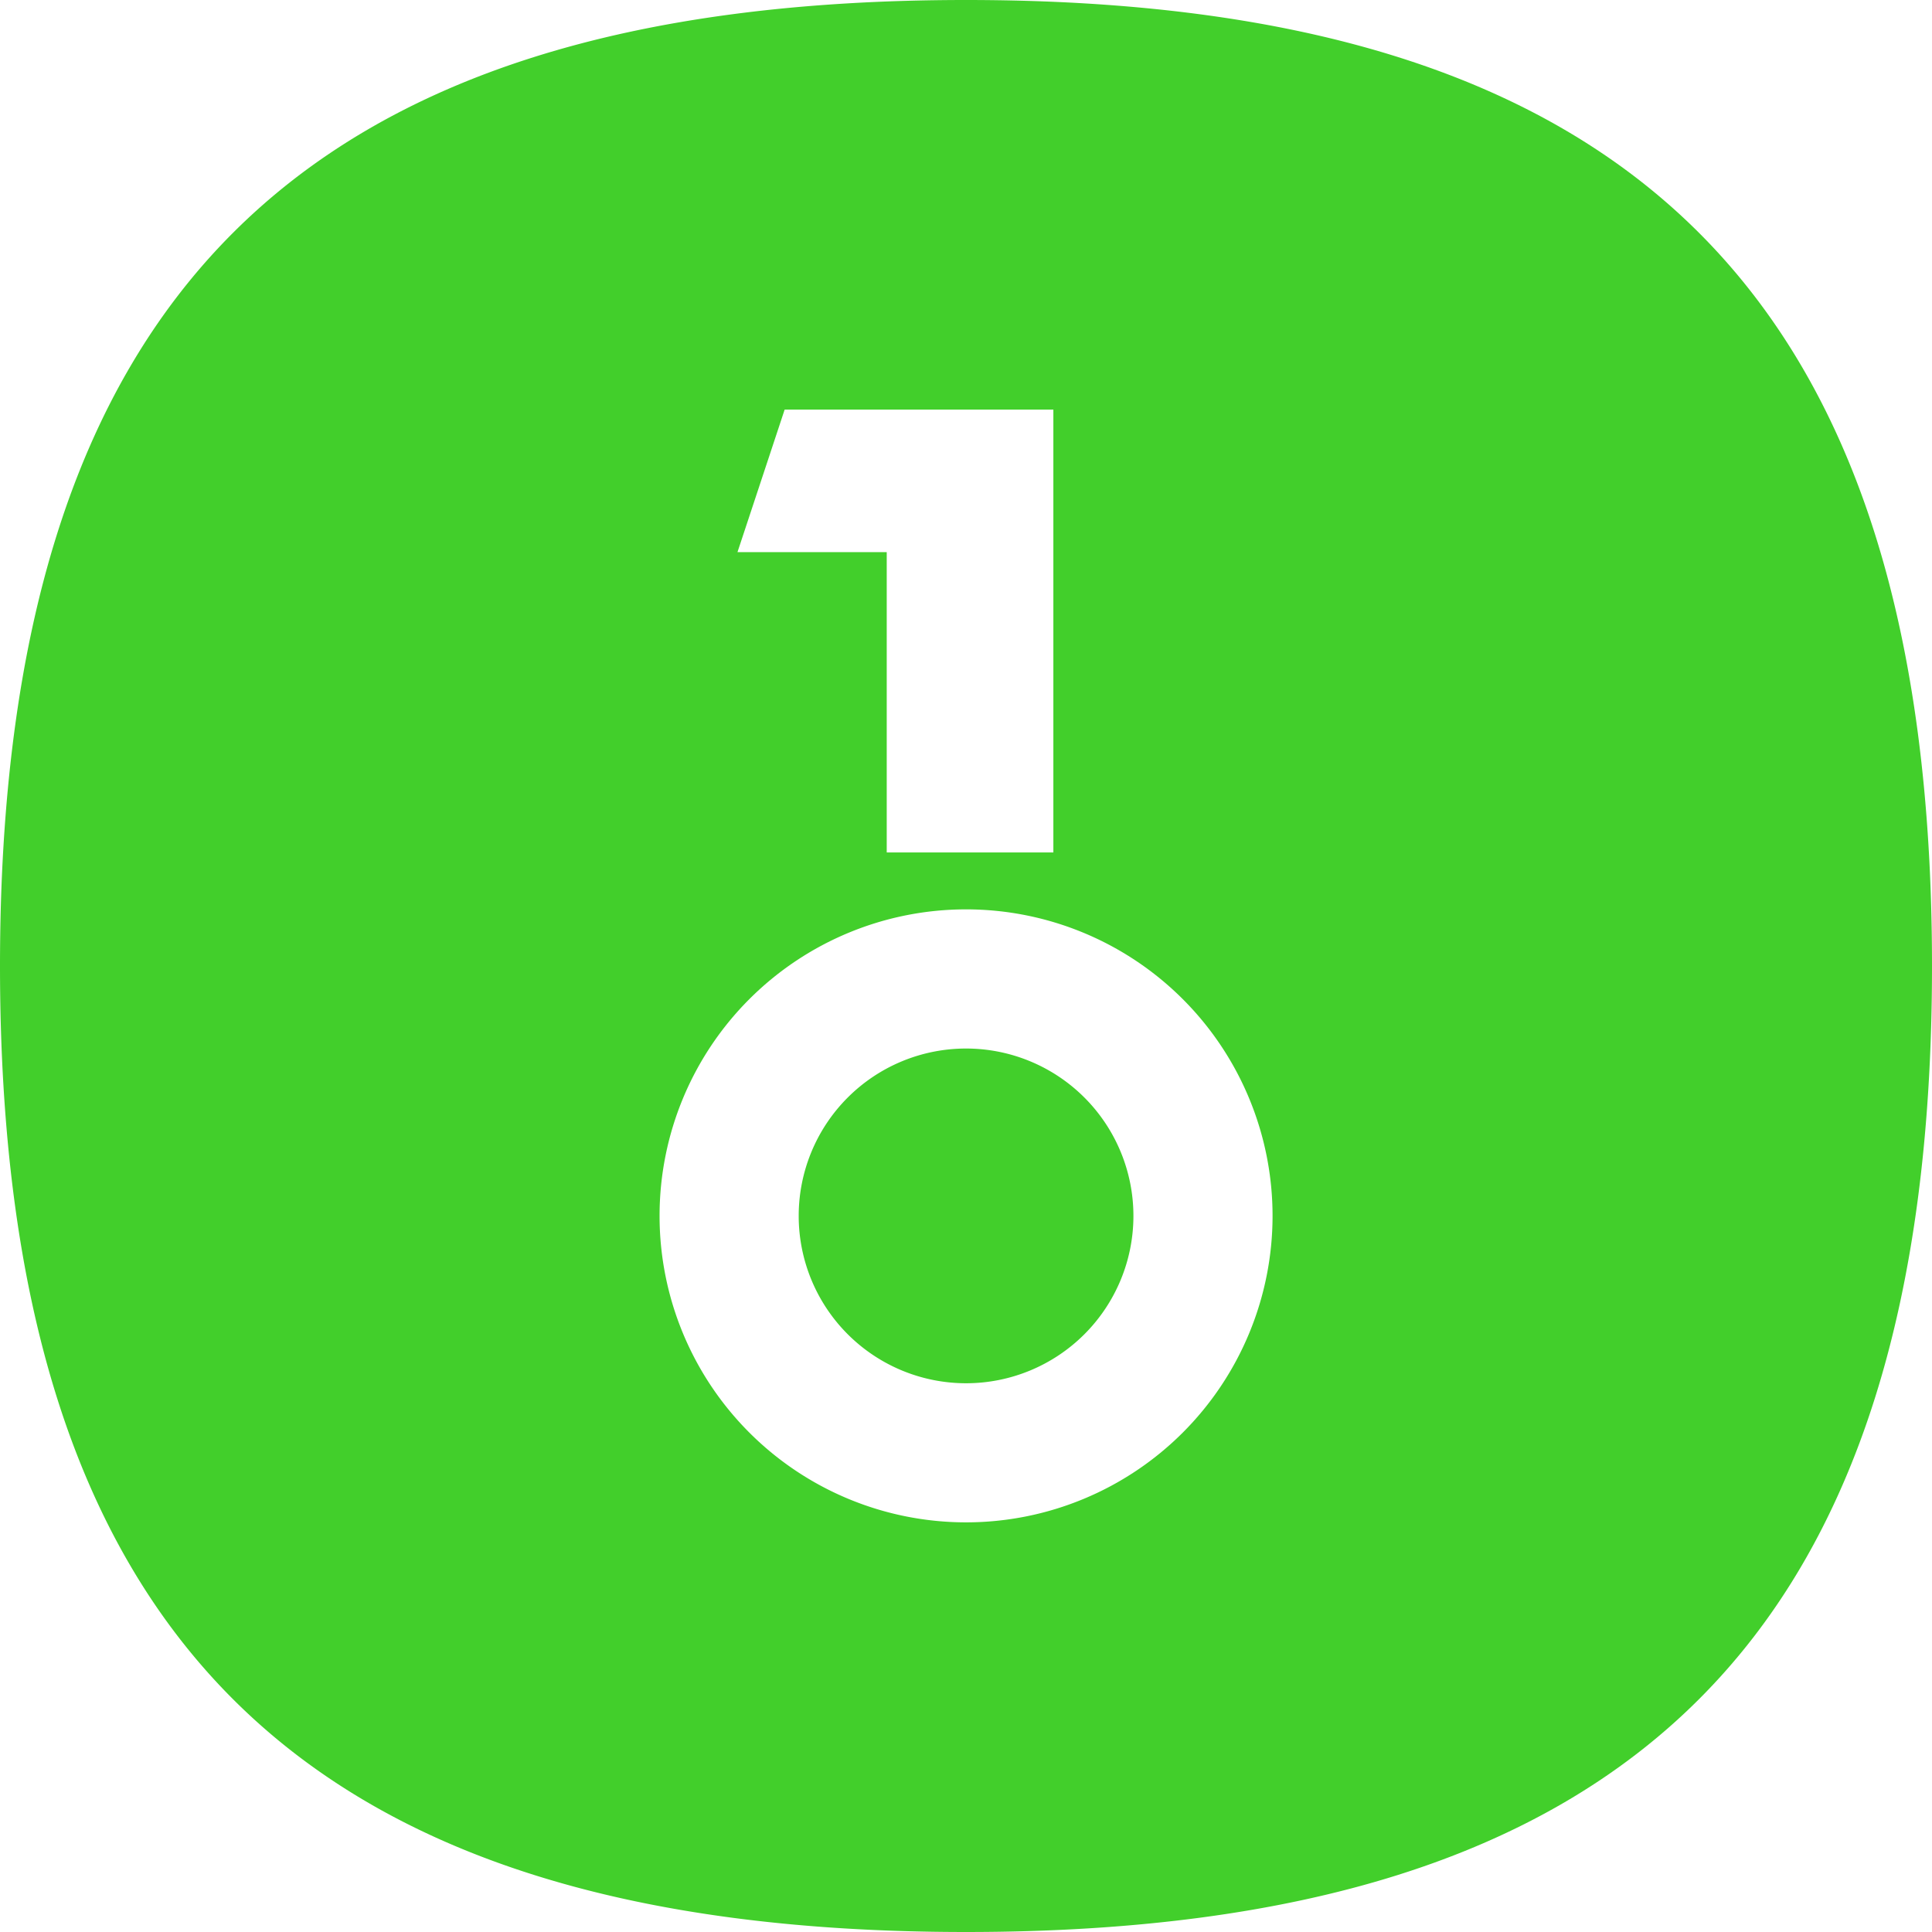 <svg width="32" height="32" fill="none" xmlns="http://www.w3.org/2000/svg"><path fill-rule="evenodd" clip-rule="evenodd" d="M16 32c11.046 0 16-4.954 16-16S27.046 0 16 0 0 4.954 0 16s4.954 16 16 16ZM12.996 6.784h4.451v7.335h-2.76V9.145h-2.472l.781-2.36Zm3.005 18.431a5.076 5.076 0 1 0 0-10.153 5.076 5.076 0 0 0 0 10.153Zm0-2.304a2.772 2.772 0 1 0 0-5.544 2.772 2.772 0 0 0 0 5.544Z" fill="#42CF2B"/></svg>